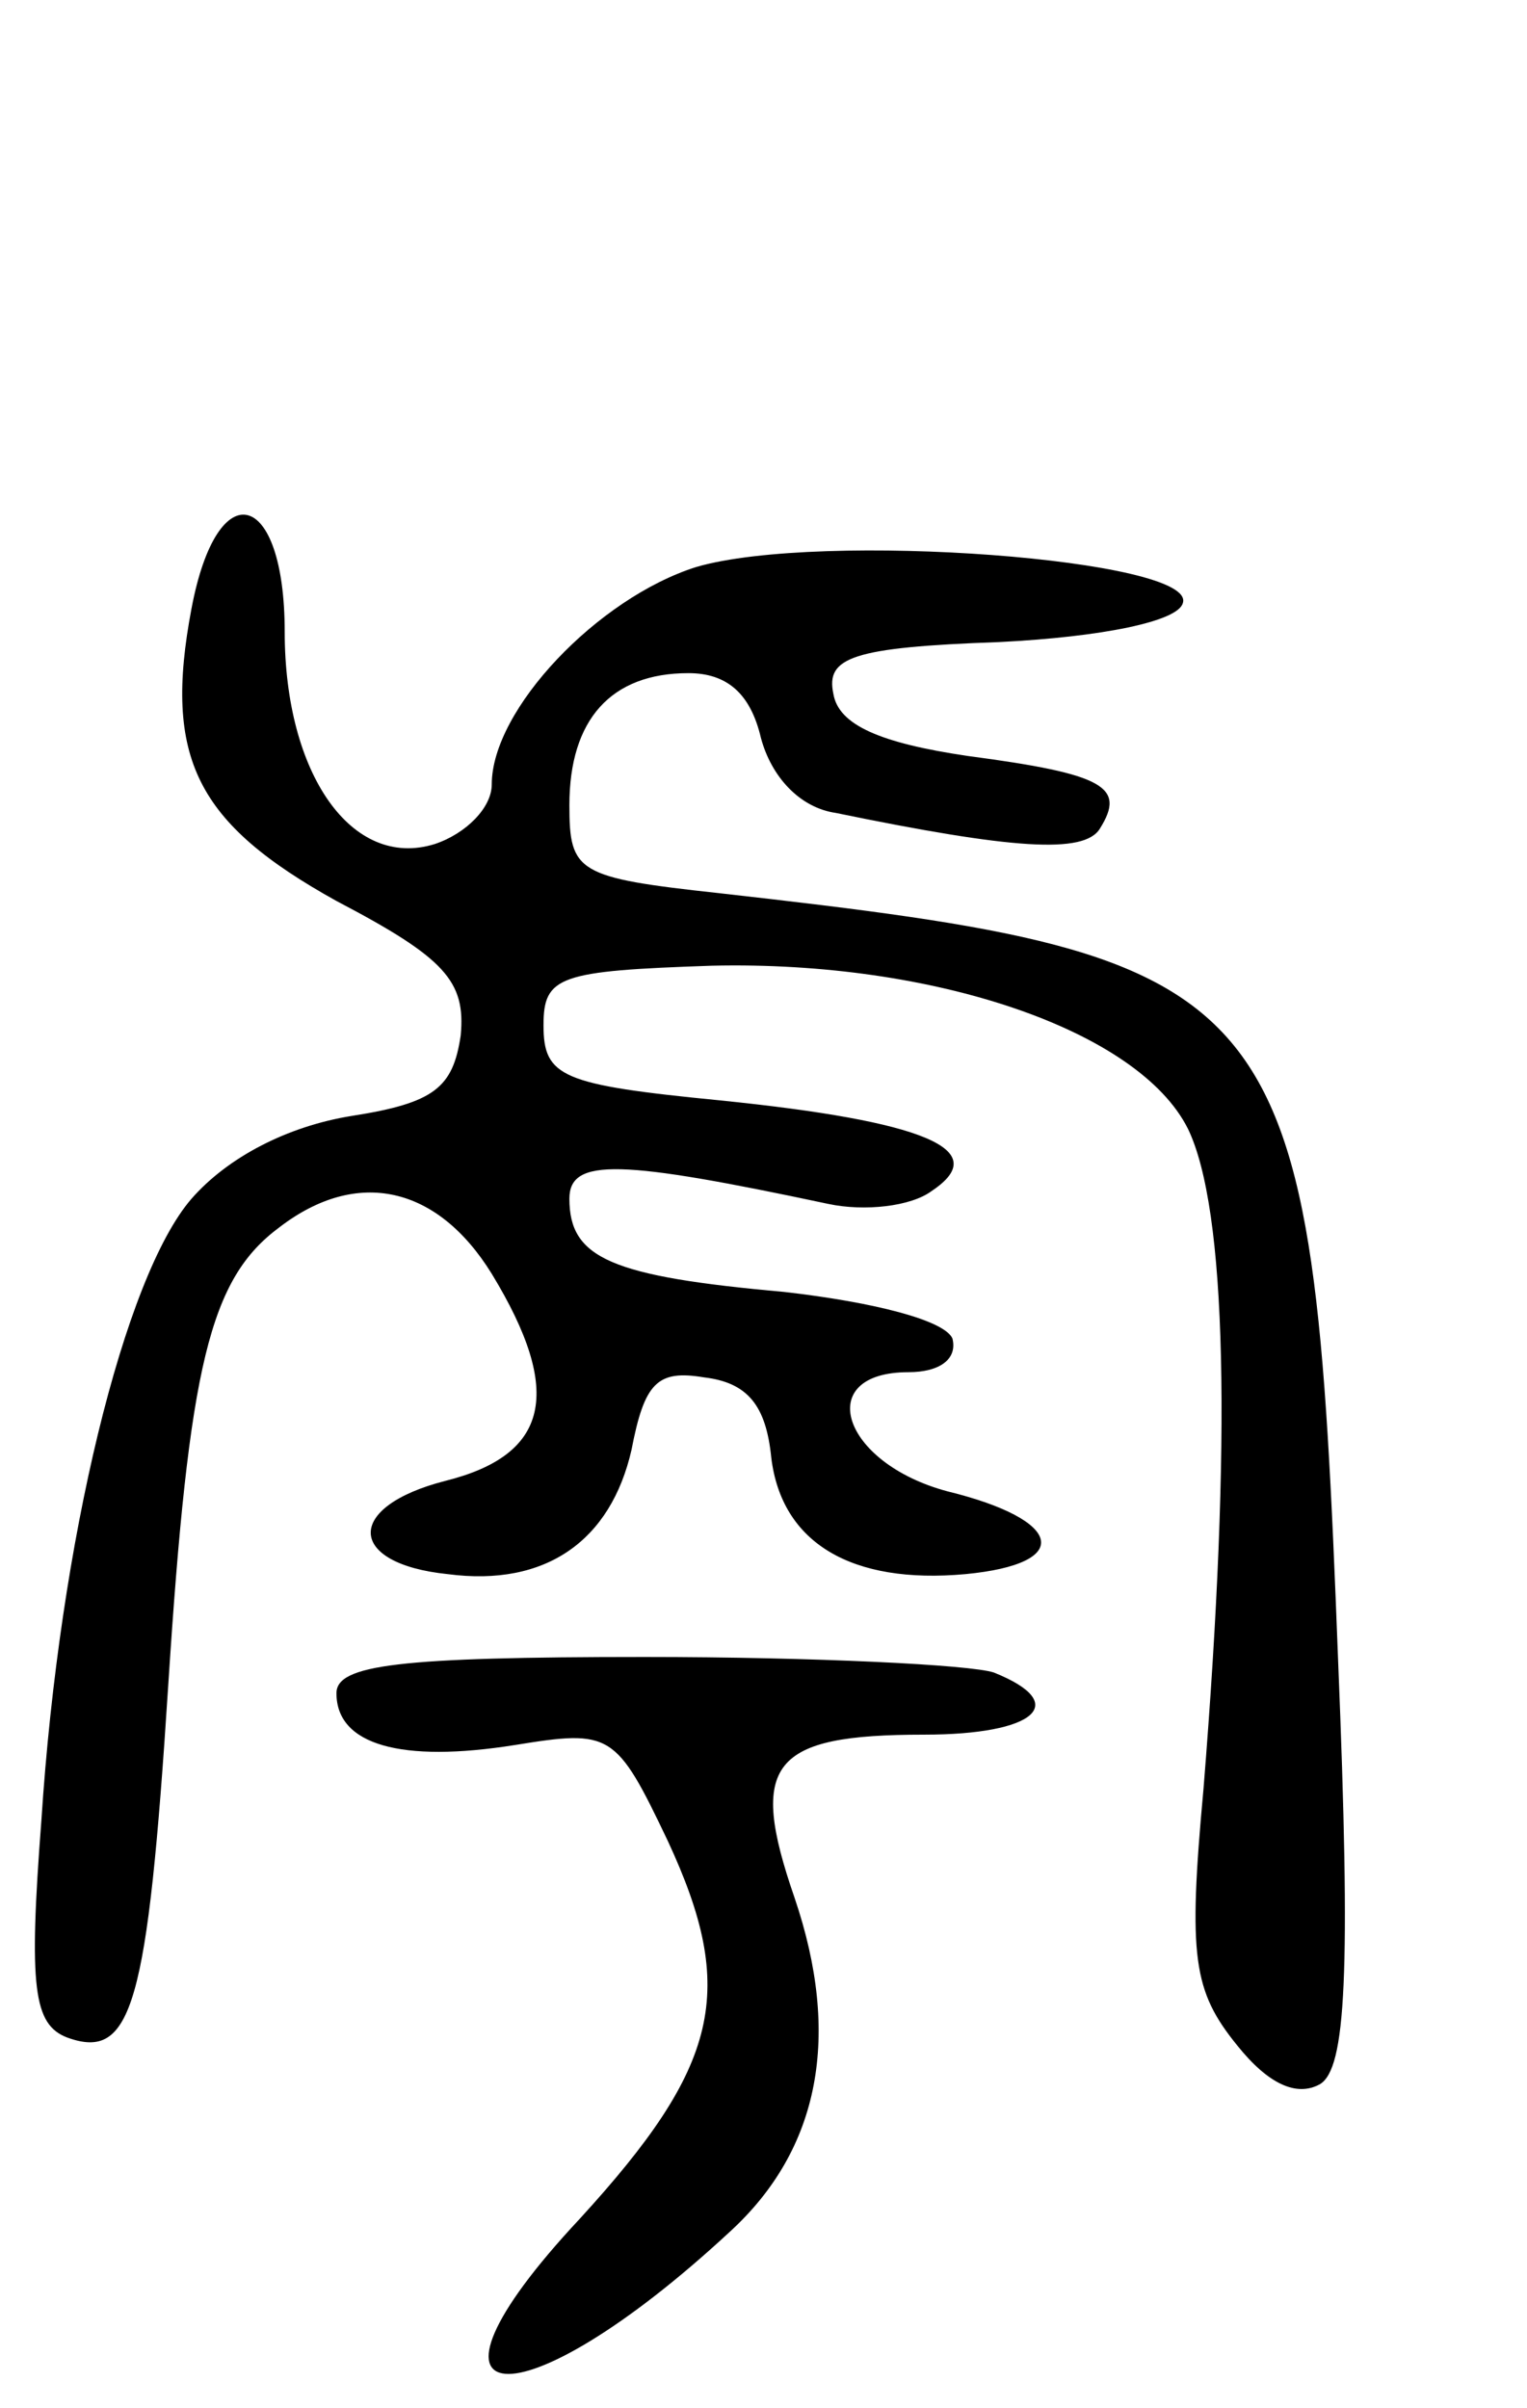 <svg version="1.0" xmlns="http://www.w3.org/2000/svg"
 width="59pt" height="93pt" viewBox="0 0 59 93"
 preserveAspectRatio="xMidYMid meet">
<g transform="translate(0,93) scale(0.1,-0.1)"
fill="#000000" stroke="none">
<path d="M74 695 c-11 -58 2 -83 56 -113 42 -22 50 -31 48 -52 -3 -20 -10 -26
-42 -31 -25 -4 -48 -16 -62 -32 -26 -30 -51 -132 -58 -240 -5 -65 -3 -79 10
-84 25 -9 31 12 39 136 8 124 16 157 43 177 30 23 61 16 82 -18 28 -46 22 -70
-18 -80 -39 -10 -38 -32 1 -36 38 -5 63 13 71 48 5 26 10 31 28 28 17 -2 24
-11 26 -31 4 -33 31 -49 75 -45 42 4 38 21 -7 32 -41 11 -52 46 -15 46 12 0
19 5 17 13 -3 7 -30 14 -65 18 -67 6 -83 13 -83 36 0 16 20 15 100 -2 14 -3
32 -1 40 5 24 16 -3 27 -82 35 -61 6 -68 9 -68 29 0 19 6 21 65 23 86 2 165
-25 184 -63 15 -31 17 -119 6 -255 -6 -65 -4 -78 13 -99 12 -15 23 -20 32 -15
10 6 12 42 7 164 -10 262 -17 271 -239 296 -55 6 -58 8 -58 34 0 33 16 51 46
51 15 0 24 -8 28 -25 4 -15 15 -27 29 -29 68 -14 96 -16 102 -6 10 16 2 21
-51 28 -34 5 -50 12 -52 24 -3 14 7 18 64 20 40 2 69 8 71 15 6 17 -140 28
-188 14 -38 -12 -79 -55 -79 -84 0 -9 -10 -19 -22 -23 -32 -10 -58 27 -58 82
0 55 -26 62 -36 9z"/>
<path d="M130 276 c0 -20 25 -27 69 -20 37 6 39 5 59 -37 27 -58 20 -87 -34
-146 -72 -77 -24 -81 58 -5 35 32 43 76 25 129 -18 52 -9 63 50 63 43 0 57 12
27 24 -9 3 -69 6 -135 6 -95 0 -119 -3 -119 -14z"/>
</g>
</svg>
